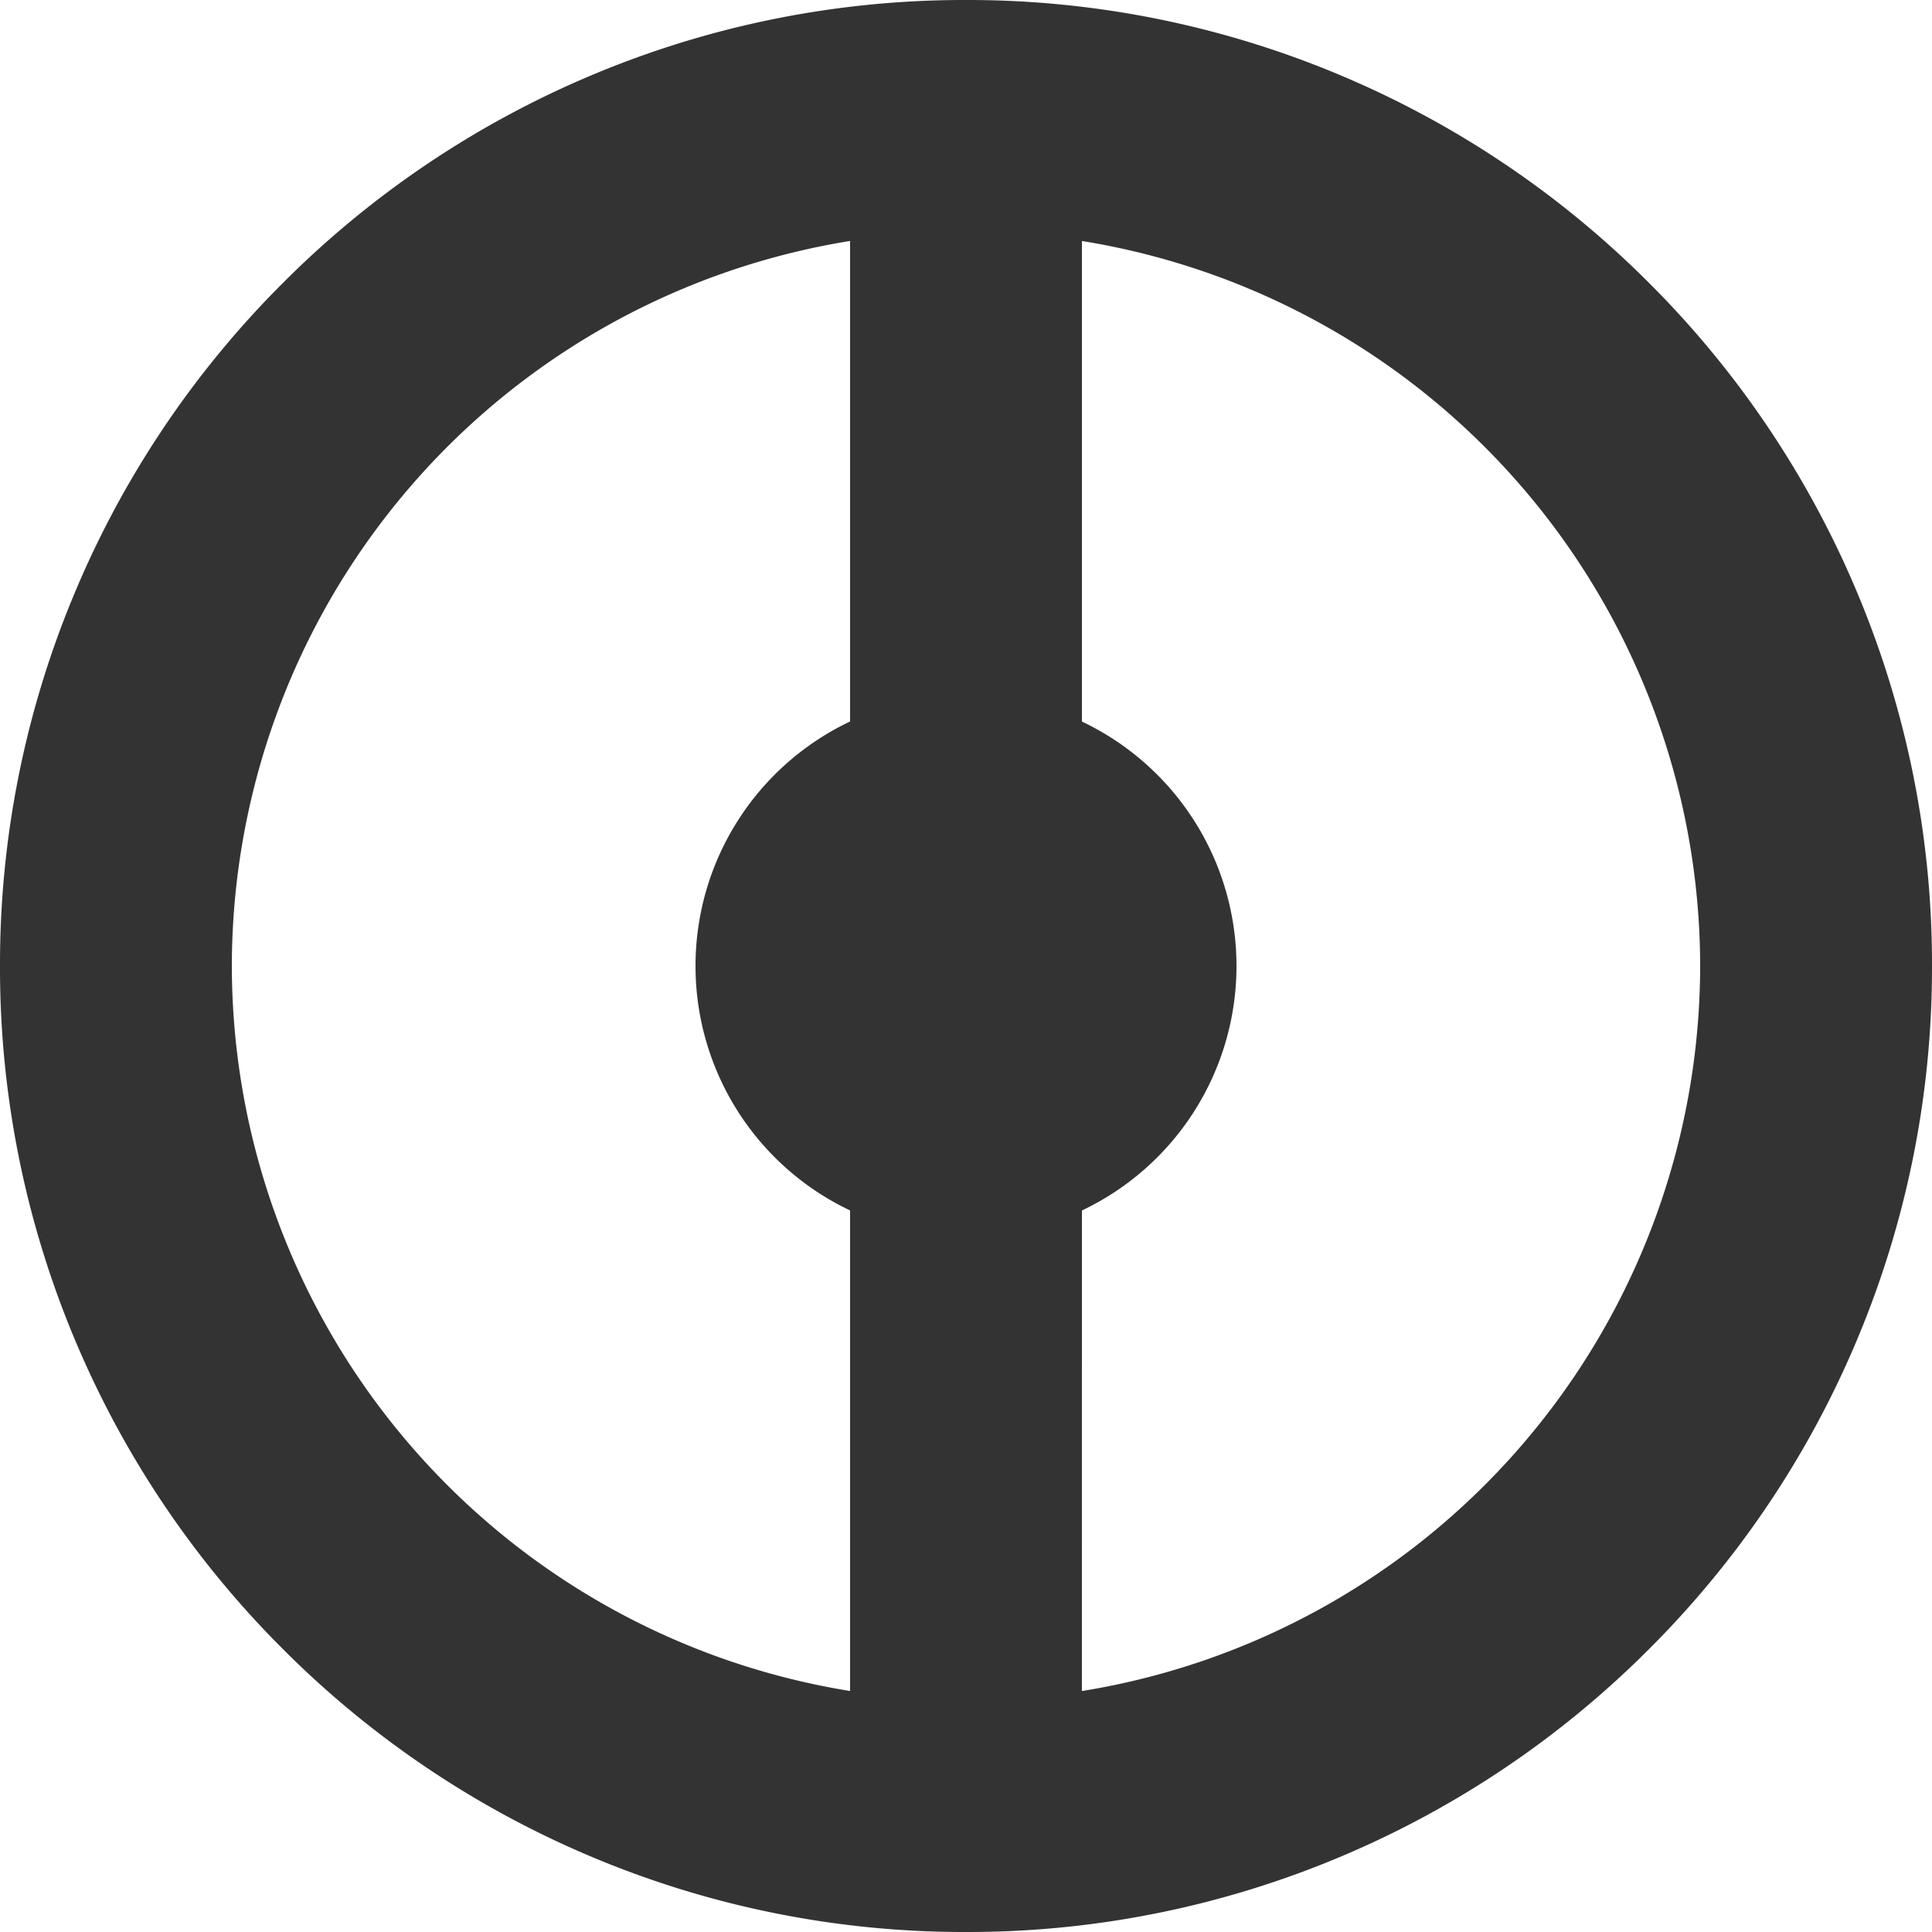<svg xmlns="http://www.w3.org/2000/svg" width="50" height="50" viewBox="0 0 50 50"><path d="M-3206.732,2659.036a24.923,24.923,0,0,1-7.946-5.358,24.92,24.92,0,0,1-5.358-7.946A24.837,24.837,0,0,1-3222,2636a24.831,24.831,0,0,1,1.965-9.731,24.916,24.916,0,0,1,5.358-7.947,24.916,24.916,0,0,1,7.946-5.358A24.842,24.842,0,0,1-3197,2611a24.841,24.841,0,0,1,9.731,1.965,24.92,24.92,0,0,1,7.947,5.358,24.916,24.916,0,0,1,5.358,7.947A24.831,24.831,0,0,1-3172,2636a24.837,24.837,0,0,1-1.965,9.732,24.92,24.92,0,0,1-5.358,7.946,24.927,24.927,0,0,1-7.947,5.358A24.83,24.83,0,0,1-3197,2661,24.837,24.837,0,0,1-3206.732,2659.036Zm12.731-4.272A19.031,19.031,0,0,0-3178,2636a19.03,19.03,0,0,0-16-18.763v12.437a7,7,0,0,1,4,6.327,7,7,0,0,1-4,6.326ZM-3216,2636a19.03,19.03,0,0,0,16,18.763v-12.437a7,7,0,0,1-4-6.327,7,7,0,0,1,4-6.327v-12.436A19.029,19.029,0,0,0-3216,2636Z" transform="translate(3222 -2611)" fill="#333"/></svg>